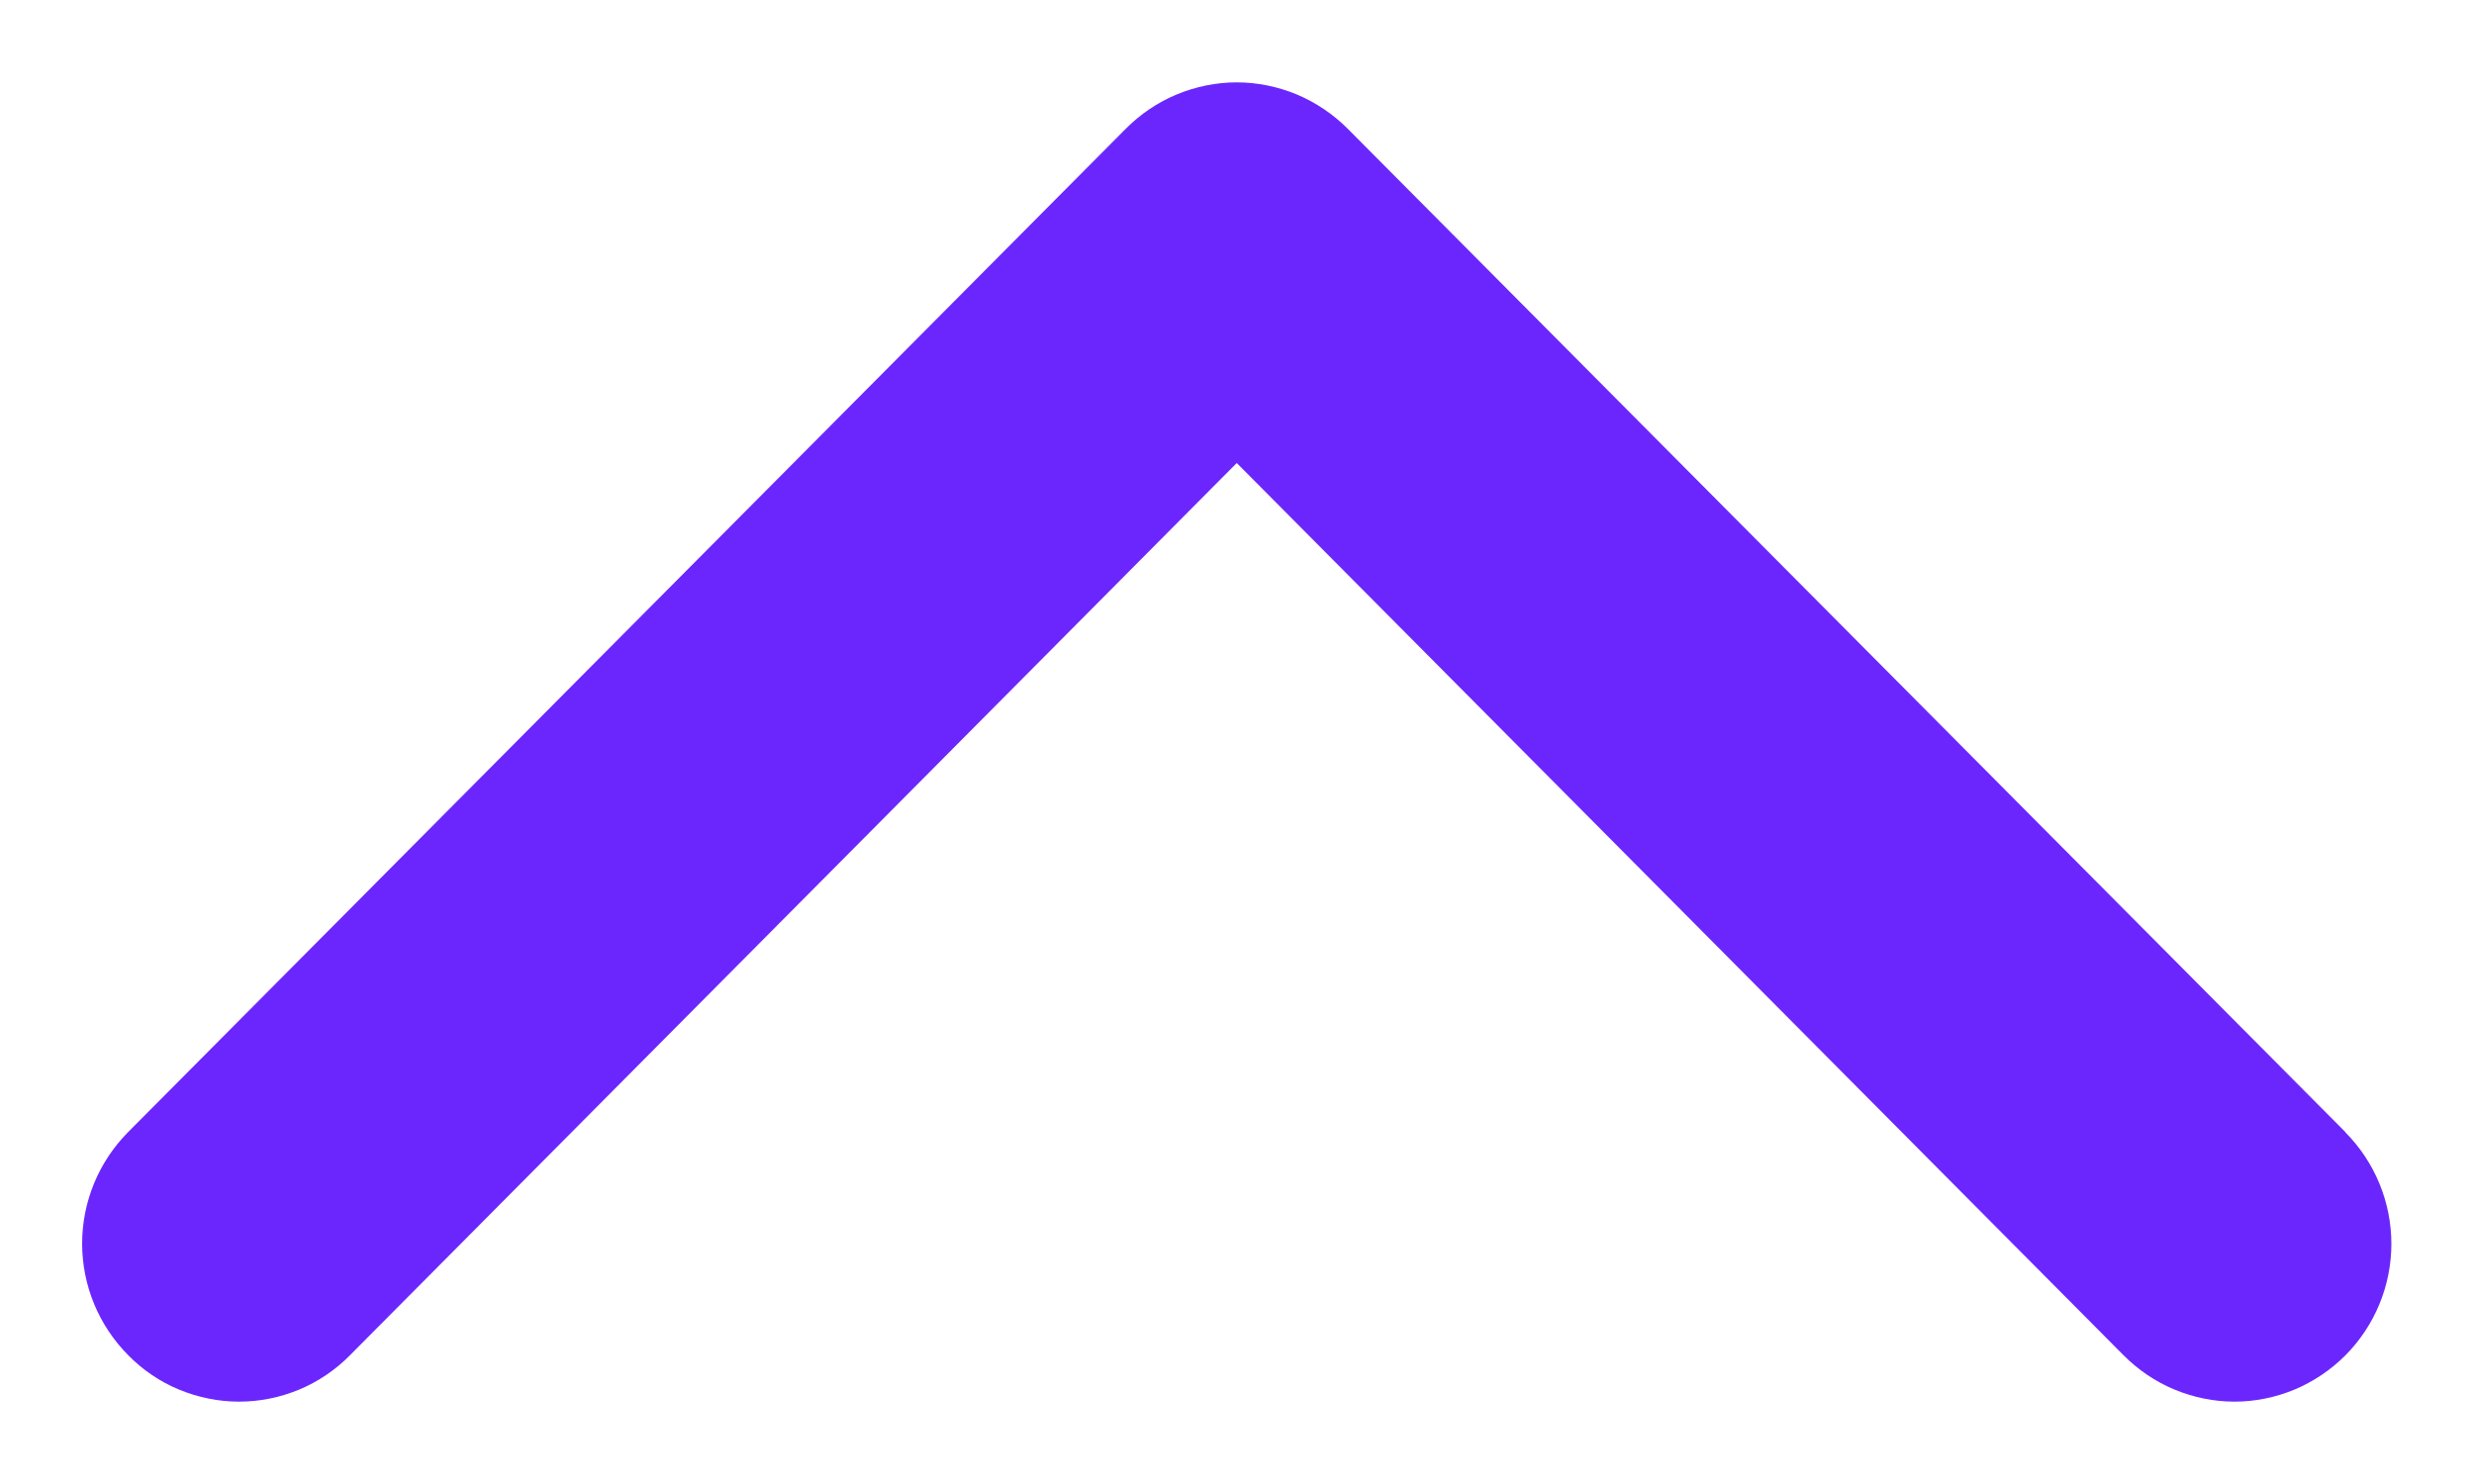 <svg width="10" height="6" viewBox="0 0 10 6" fill="none" xmlns="http://www.w3.org/2000/svg">
<path fill-rule="evenodd" clip-rule="evenodd" d="M9.48 4.577L5.447 0.52C5.388 0.461 5.318 0.414 5.242 0.382C5.165 0.35 5.082 0.333 4.999 0.333C4.916 0.333 4.833 0.35 4.756 0.382C4.679 0.414 4.61 0.461 4.551 0.52L0.518 4.577C0.399 4.697 0.332 4.859 0.332 5.028C0.332 5.197 0.399 5.359 0.518 5.479C0.577 5.539 0.646 5.586 0.723 5.618C0.8 5.65 0.883 5.667 0.966 5.667C1.05 5.667 1.133 5.65 1.21 5.618C1.286 5.586 1.356 5.539 1.415 5.479L4.999 1.872L8.584 5.48C8.643 5.539 8.712 5.586 8.789 5.618C8.866 5.65 8.949 5.667 9.032 5.667C9.115 5.667 9.198 5.65 9.275 5.618C9.351 5.586 9.421 5.539 9.48 5.48C9.599 5.36 9.666 5.198 9.666 5.029C9.666 4.86 9.599 4.698 9.48 4.578V4.577Z" fill="#6B26FD"/>
</svg>
